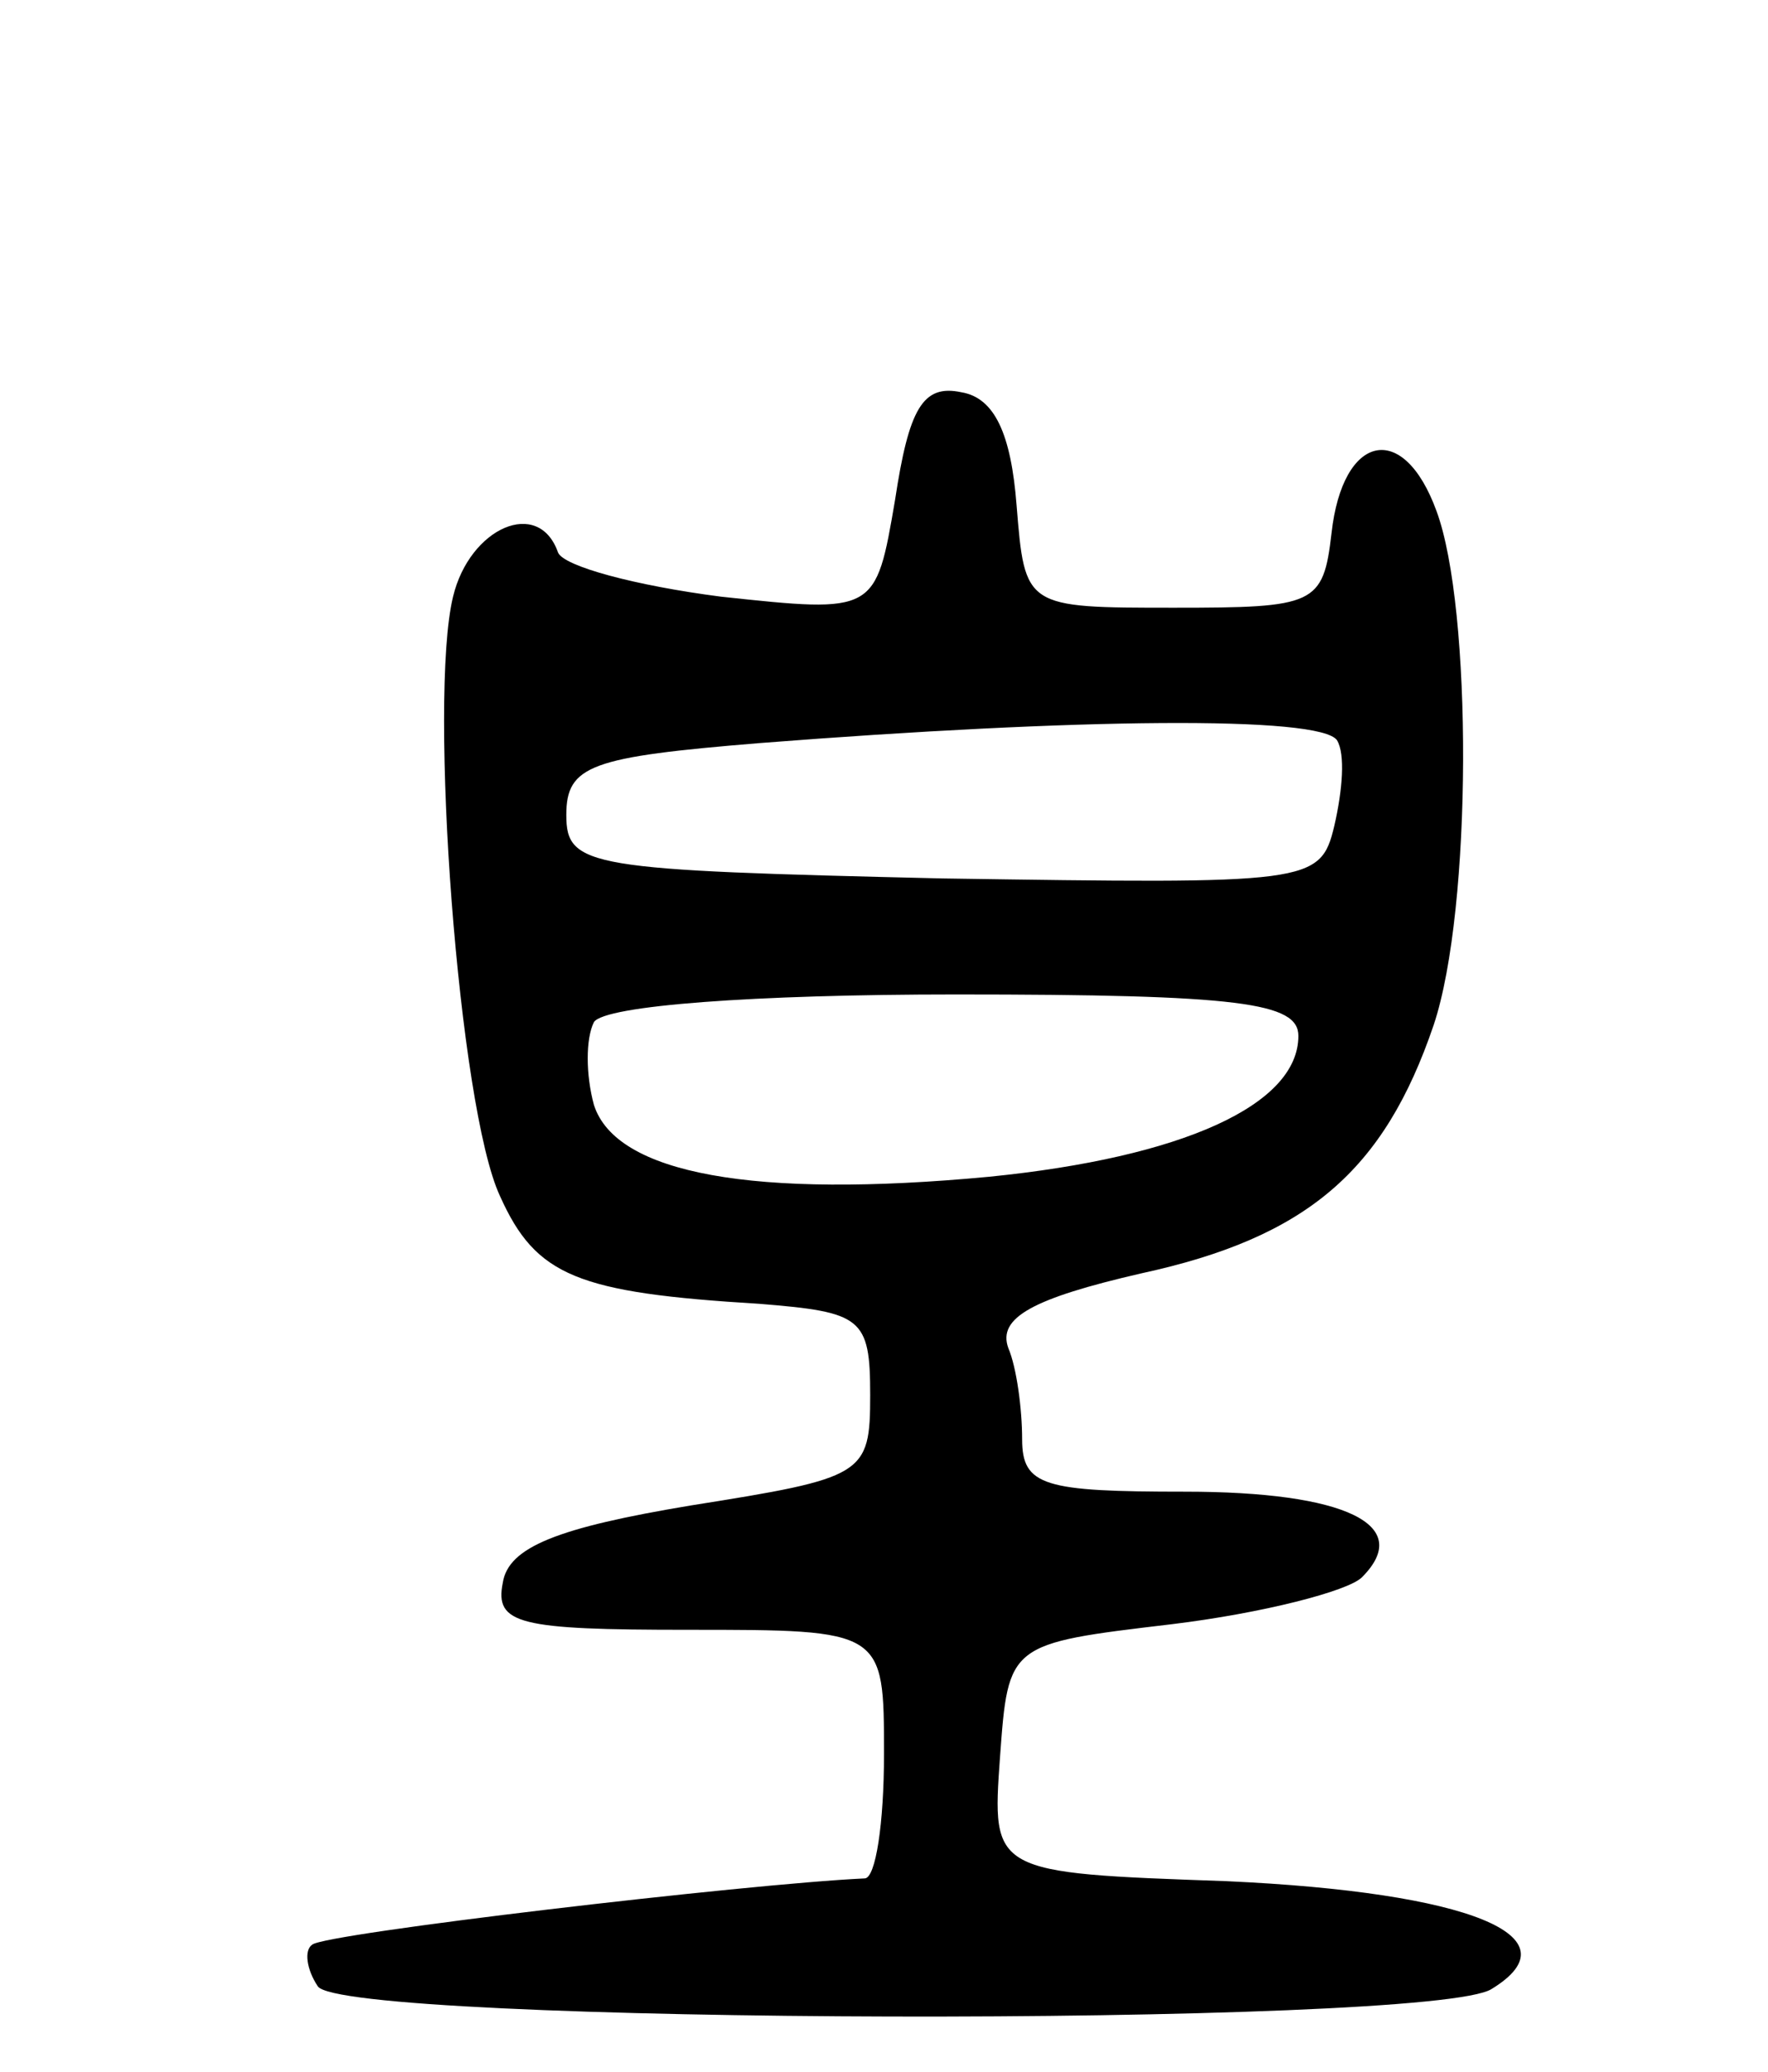 <svg version="1.0" xmlns="http://www.w3.org/2000/svg"
 width="64pt" height="75pt" viewBox="0 0 64 75"
 preserveAspectRatio="xMidYMid meet">
<g transform="translate(0,75) scale(0.1,-0.1)"
fill="#000000" stroke="none">
<path d="M324 569 c-7 -41 -7 -41 -63 -35 -31 4 -57 11 -59 16 -7 20 -32 9
-38 -16 -9 -37 2 -185 17 -217 13 -29 28 -35 94 -39 37 -3 40 -5 40 -33 0 -29
-2 -30 -65 -40 -48 -8 -66 -15 -68 -28 -3 -15 6 -17 67 -17 71 0 71 0 71 -45
0 -25 -3 -45 -7 -45 -43 -2 -196 -20 -200 -24 -3 -2 -2 -9 2 -15 8 -14 404
-15 425 -1 31 19 -8 35 -96 39 -85 3 -85 3 -82 45 3 41 3 41 62 48 33 4 64 12
69 17 19 19 -6 31 -64 31 -51 0 -59 2 -59 19 0 11 -2 26 -5 33 -4 11 9 18 48
27 60 13 88 37 106 90 14 42 14 151 1 186 -12 33 -34 28 -38 -8 -3 -26 -6 -27
-57 -27 -54 0 -54 0 -57 37 -2 26 -8 39 -20 41 -14 3 -19 -6 -24 -39z m160
-87 c3 -5 2 -18 -1 -31 -5 -21 -9 -21 -142 -19 -128 3 -136 4 -136 23 0 18 9
21 70 26 115 9 203 10 209 1z m-14 -107 c0 -25 -42 -44 -112 -51 -85 -8 -135
1 -143 26 -3 11 -3 24 0 30 4 6 58 10 131 10 103 0 124 -3 124 -15z"/>
</g>
</svg>
